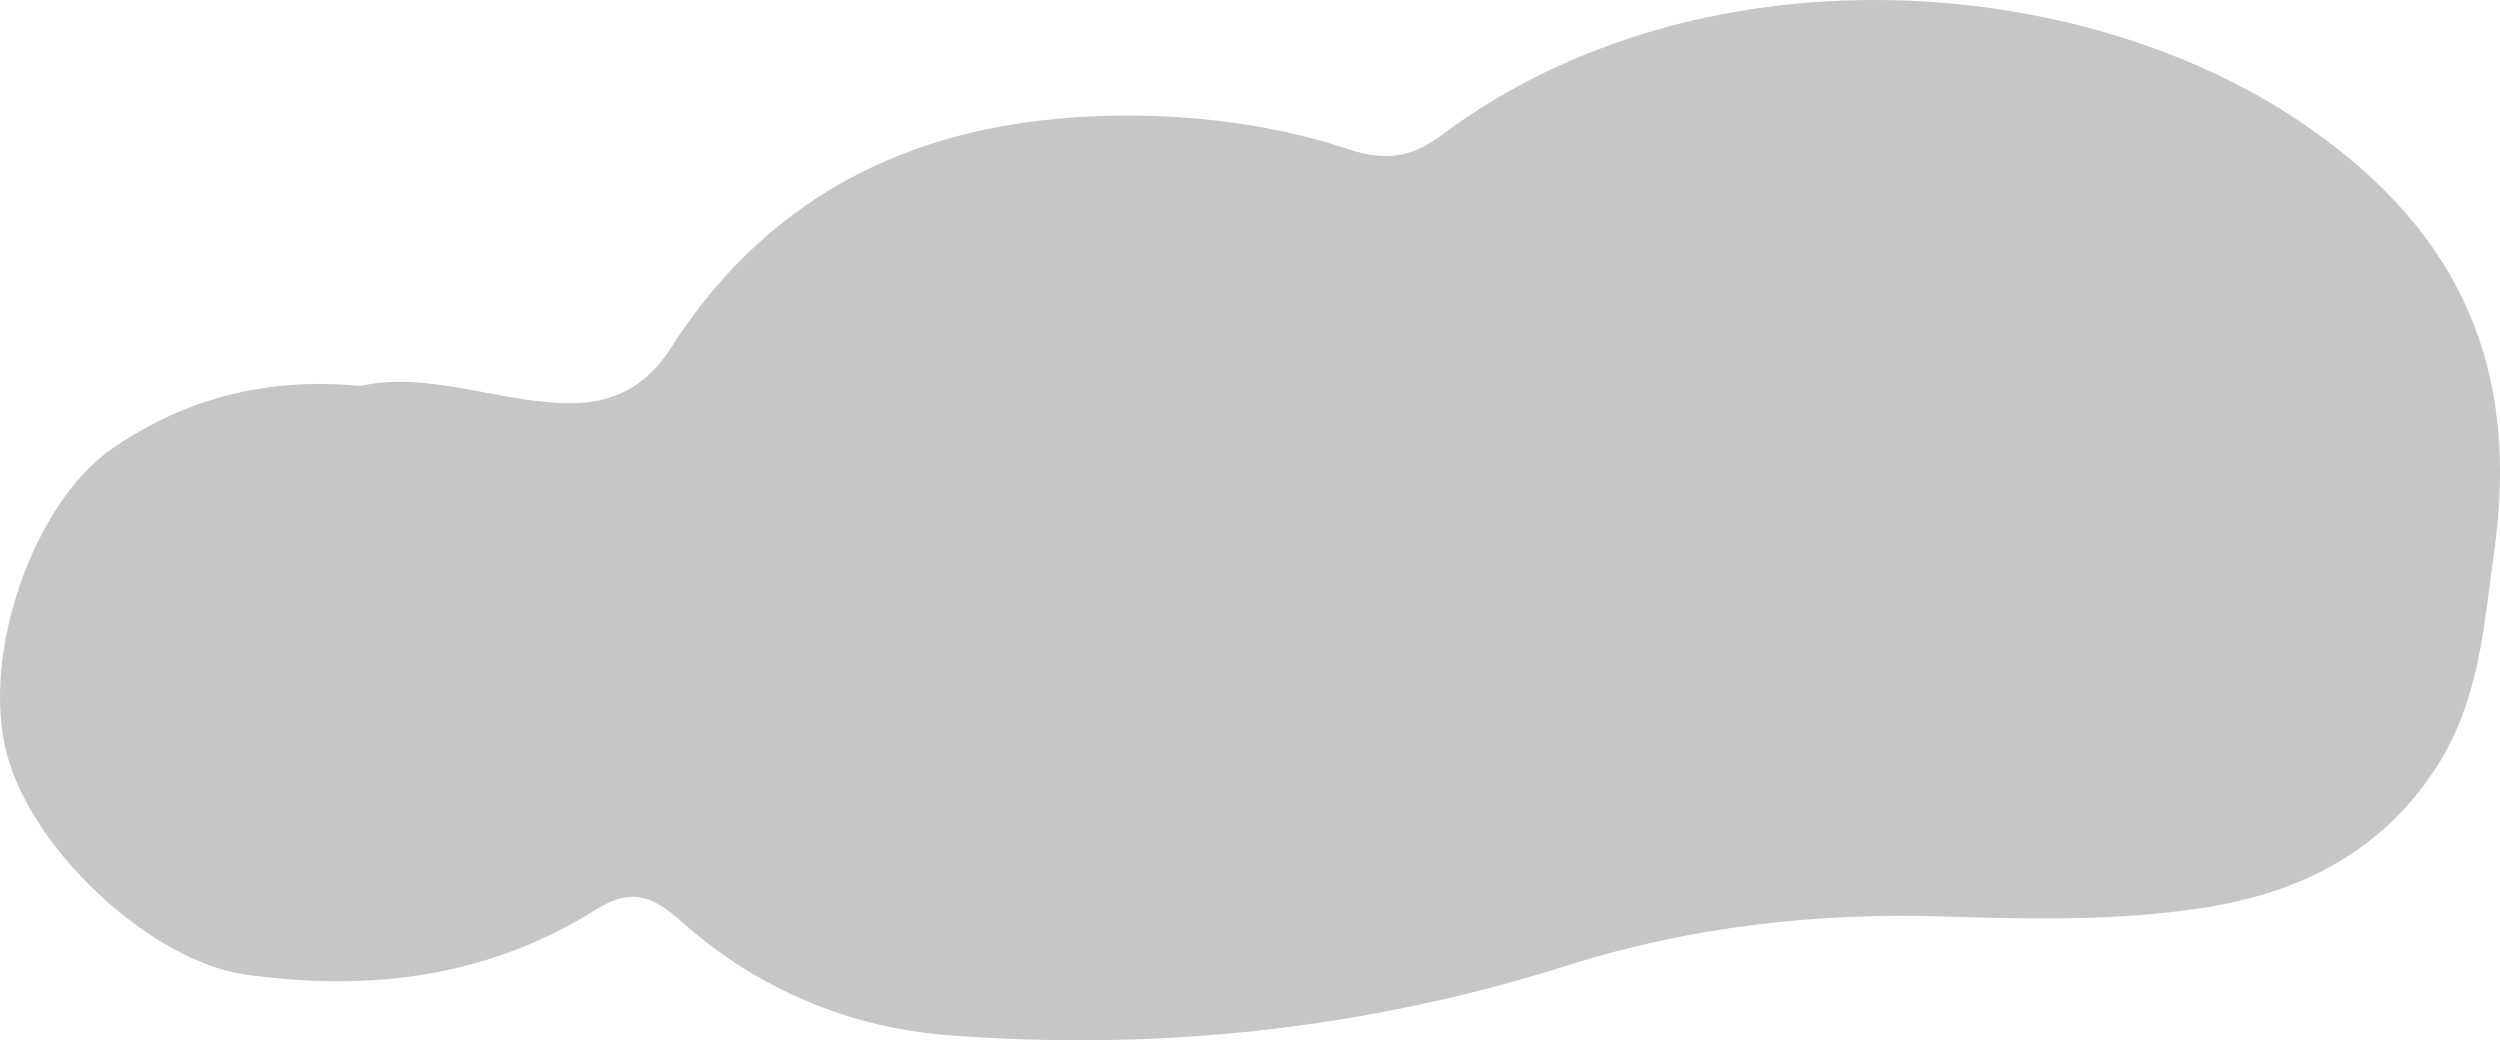 <?xml version="1.0" encoding="utf-8"?>
<!-- Generator: Adobe Illustrator 16.0.0, SVG Export Plug-In . SVG Version: 6.00 Build 0)  -->
<!DOCTYPE svg PUBLIC "-//W3C//DTD SVG 1.1//EN" "http://www.w3.org/Graphics/SVG/1.1/DTD/svg11.dtd">
<svg version="1.1" id="Ebene_1" xmlns="http://www.w3.org/2000/svg" xmlns:xlink="http://www.w3.org/1999/xlink" x="0px" y="0px"
	 width="178.428px" height="74.248px" viewBox="112.394 53.461 178.428 74.248"
	 enable-background="new 112.394 53.461 178.428 74.248" xml:space="preserve">
<g id="Ebene_4">
	<path fill="#C6C6C6" d="M138.114,81.008c4.838-1.072,9.634,1.098,14.649,1.232c3.687,0.098,5.94-1.48,7.502-3.93
		c7.314-11.467,18.207-16.279,31.188-16.584c5.726-0.137,11.744,0.563,17.133,2.37c3.107,1.044,4.906,0.347,6.81-1.07
		c18.153-13.524,45.577-11.833,61.866-0.399c10.742,7.537,14.963,17.111,13.156,30.105c-0.781,5.604-1.051,10.939-4.397,15.885
		c-4.048,5.979-9.929,8.646-16.456,9.649c-6.023,0.926-12.184,0.803-18.393,0.604c-8.858-0.289-18.063,0.69-26.813,3.467
		c-14.48,4.596-29.423,6.178-44.484,4.992c-6.861-0.539-13.484-3.313-18.784-8.045c-2.123-1.896-3.625-2.498-6.17-0.902
		c-7.7,4.832-16.13,5.882-25.052,4.627c-6.494-0.912-15.11-8.645-16.99-15.75c-1.875-7.088,1.908-17.941,7.564-21.813
		C125.719,81.836,131.539,80.372,138.114,81.008z"/>
</g>
</svg>
